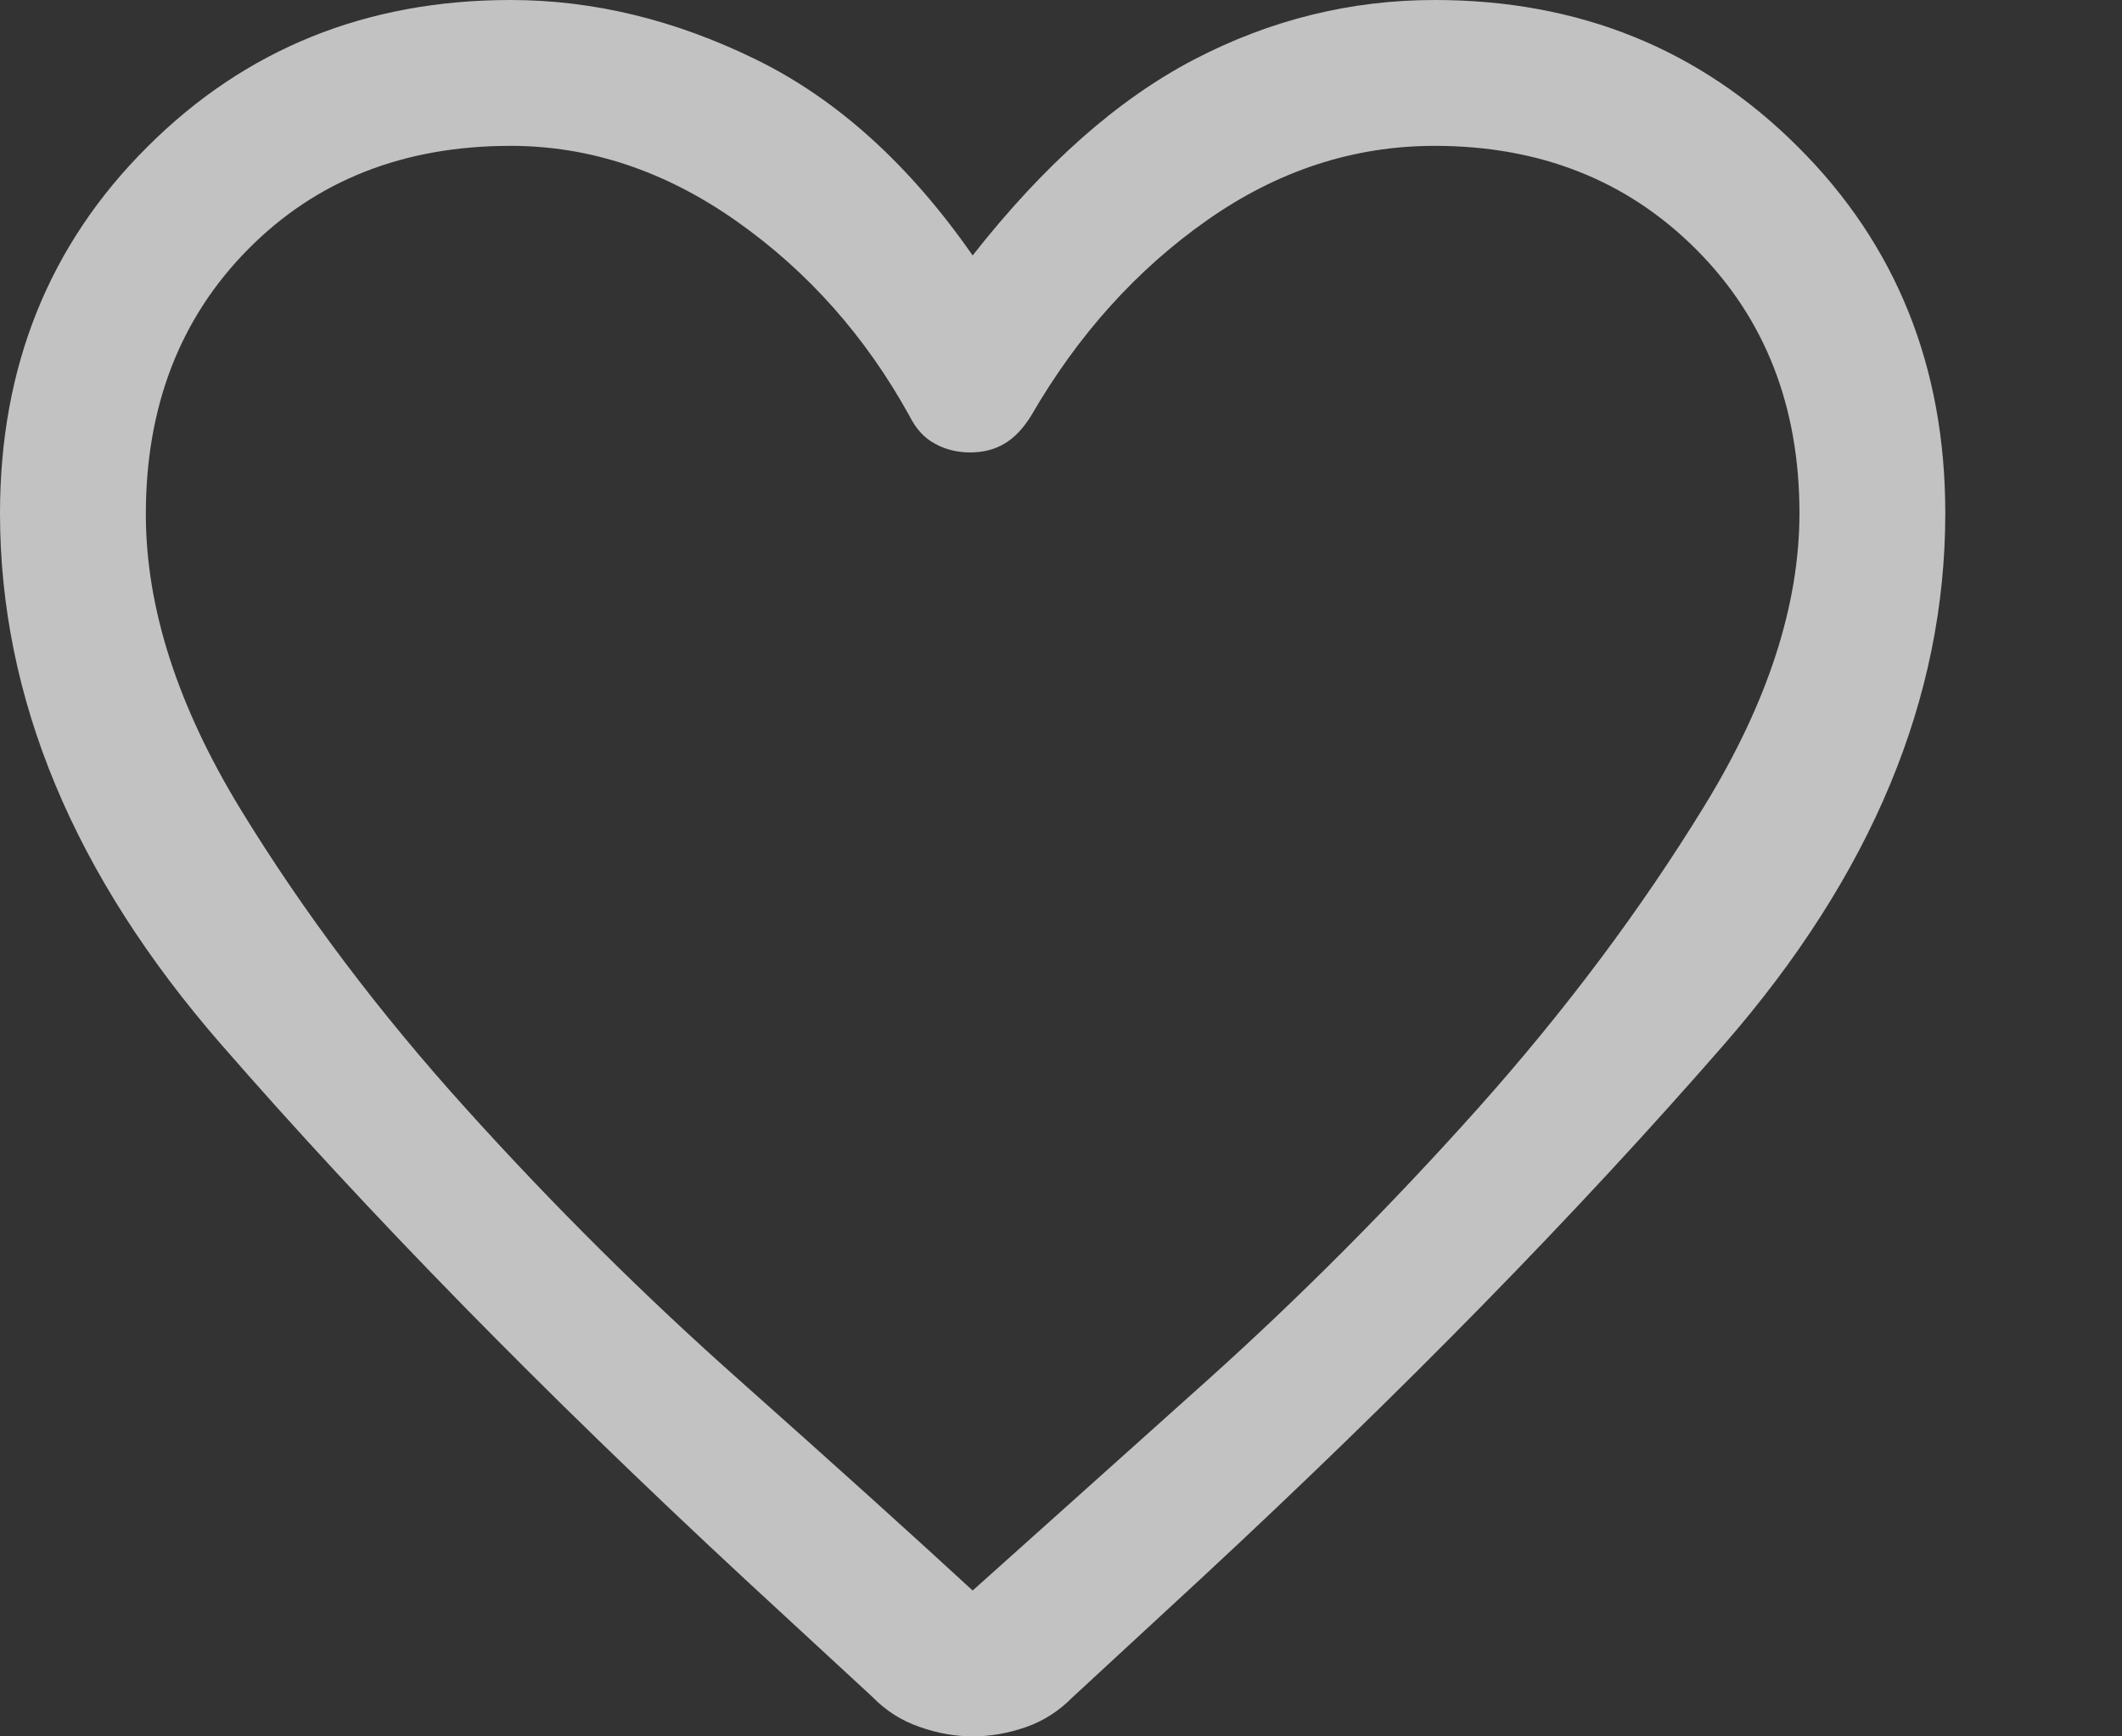 <svg width="11" height="9" viewBox="0 0 11 9" fill="none" xmlns="http://www.w3.org/2000/svg">
<rect x="0" y="0" width="11" height="9" fill="#333333" stroke="none"/>
<g id="&#240;&#159;&#166;&#134; icon &#34;thumbs up&#34;">
<path id="Vector" d="M5.042 9C4.952 9 4.861 8.984 4.767 8.951C4.674 8.919 4.592 8.867 4.522 8.795L3.857 8.181C2.815 7.214 1.912 6.292 1.147 5.414C0.382 4.536 0 3.618 0 2.66C0 1.902 0.254 1.269 0.763 0.762C1.271 0.254 1.899 0 2.647 0C3.076 0 3.5 0.103 3.92 0.309C4.34 0.515 4.714 0.853 5.042 1.324C5.412 0.853 5.794 0.515 6.189 0.309C6.584 0.103 7 0 7.437 0C8.185 0 8.813 0.254 9.321 0.762C9.83 1.269 10.084 1.902 10.084 2.66C10.084 3.618 9.702 4.536 8.937 5.414C8.172 6.292 7.269 7.214 6.227 8.181L5.559 8.798C5.489 8.869 5.409 8.92 5.318 8.952C5.226 8.984 5.134 9 5.042 9ZM4.714 2.155C4.487 1.744 4.189 1.408 3.819 1.147C3.45 0.887 3.059 0.756 2.647 0.756C2.092 0.756 1.639 0.935 1.286 1.292C0.933 1.649 0.756 2.107 0.756 2.665C0.756 3.149 0.92 3.658 1.246 4.193C1.573 4.728 1.964 5.247 2.419 5.75C2.873 6.253 3.345 6.721 3.832 7.153C4.319 7.586 4.723 7.95 5.042 8.244C5.361 7.958 5.765 7.597 6.252 7.16C6.739 6.723 7.21 6.25 7.664 5.742C8.118 5.233 8.508 4.711 8.836 4.176C9.164 3.641 9.328 3.135 9.328 2.66C9.328 2.105 9.149 1.649 8.792 1.292C8.435 0.935 7.983 0.756 7.437 0.756C7.017 0.756 6.624 0.884 6.258 1.141C5.893 1.397 5.588 1.735 5.345 2.155C5.303 2.223 5.256 2.271 5.206 2.3C5.155 2.33 5.097 2.345 5.029 2.345C4.962 2.345 4.901 2.33 4.847 2.3C4.792 2.271 4.748 2.223 4.714 2.155Z" fill="white" fill-opacity="0.7"/>
</g>
</svg>
